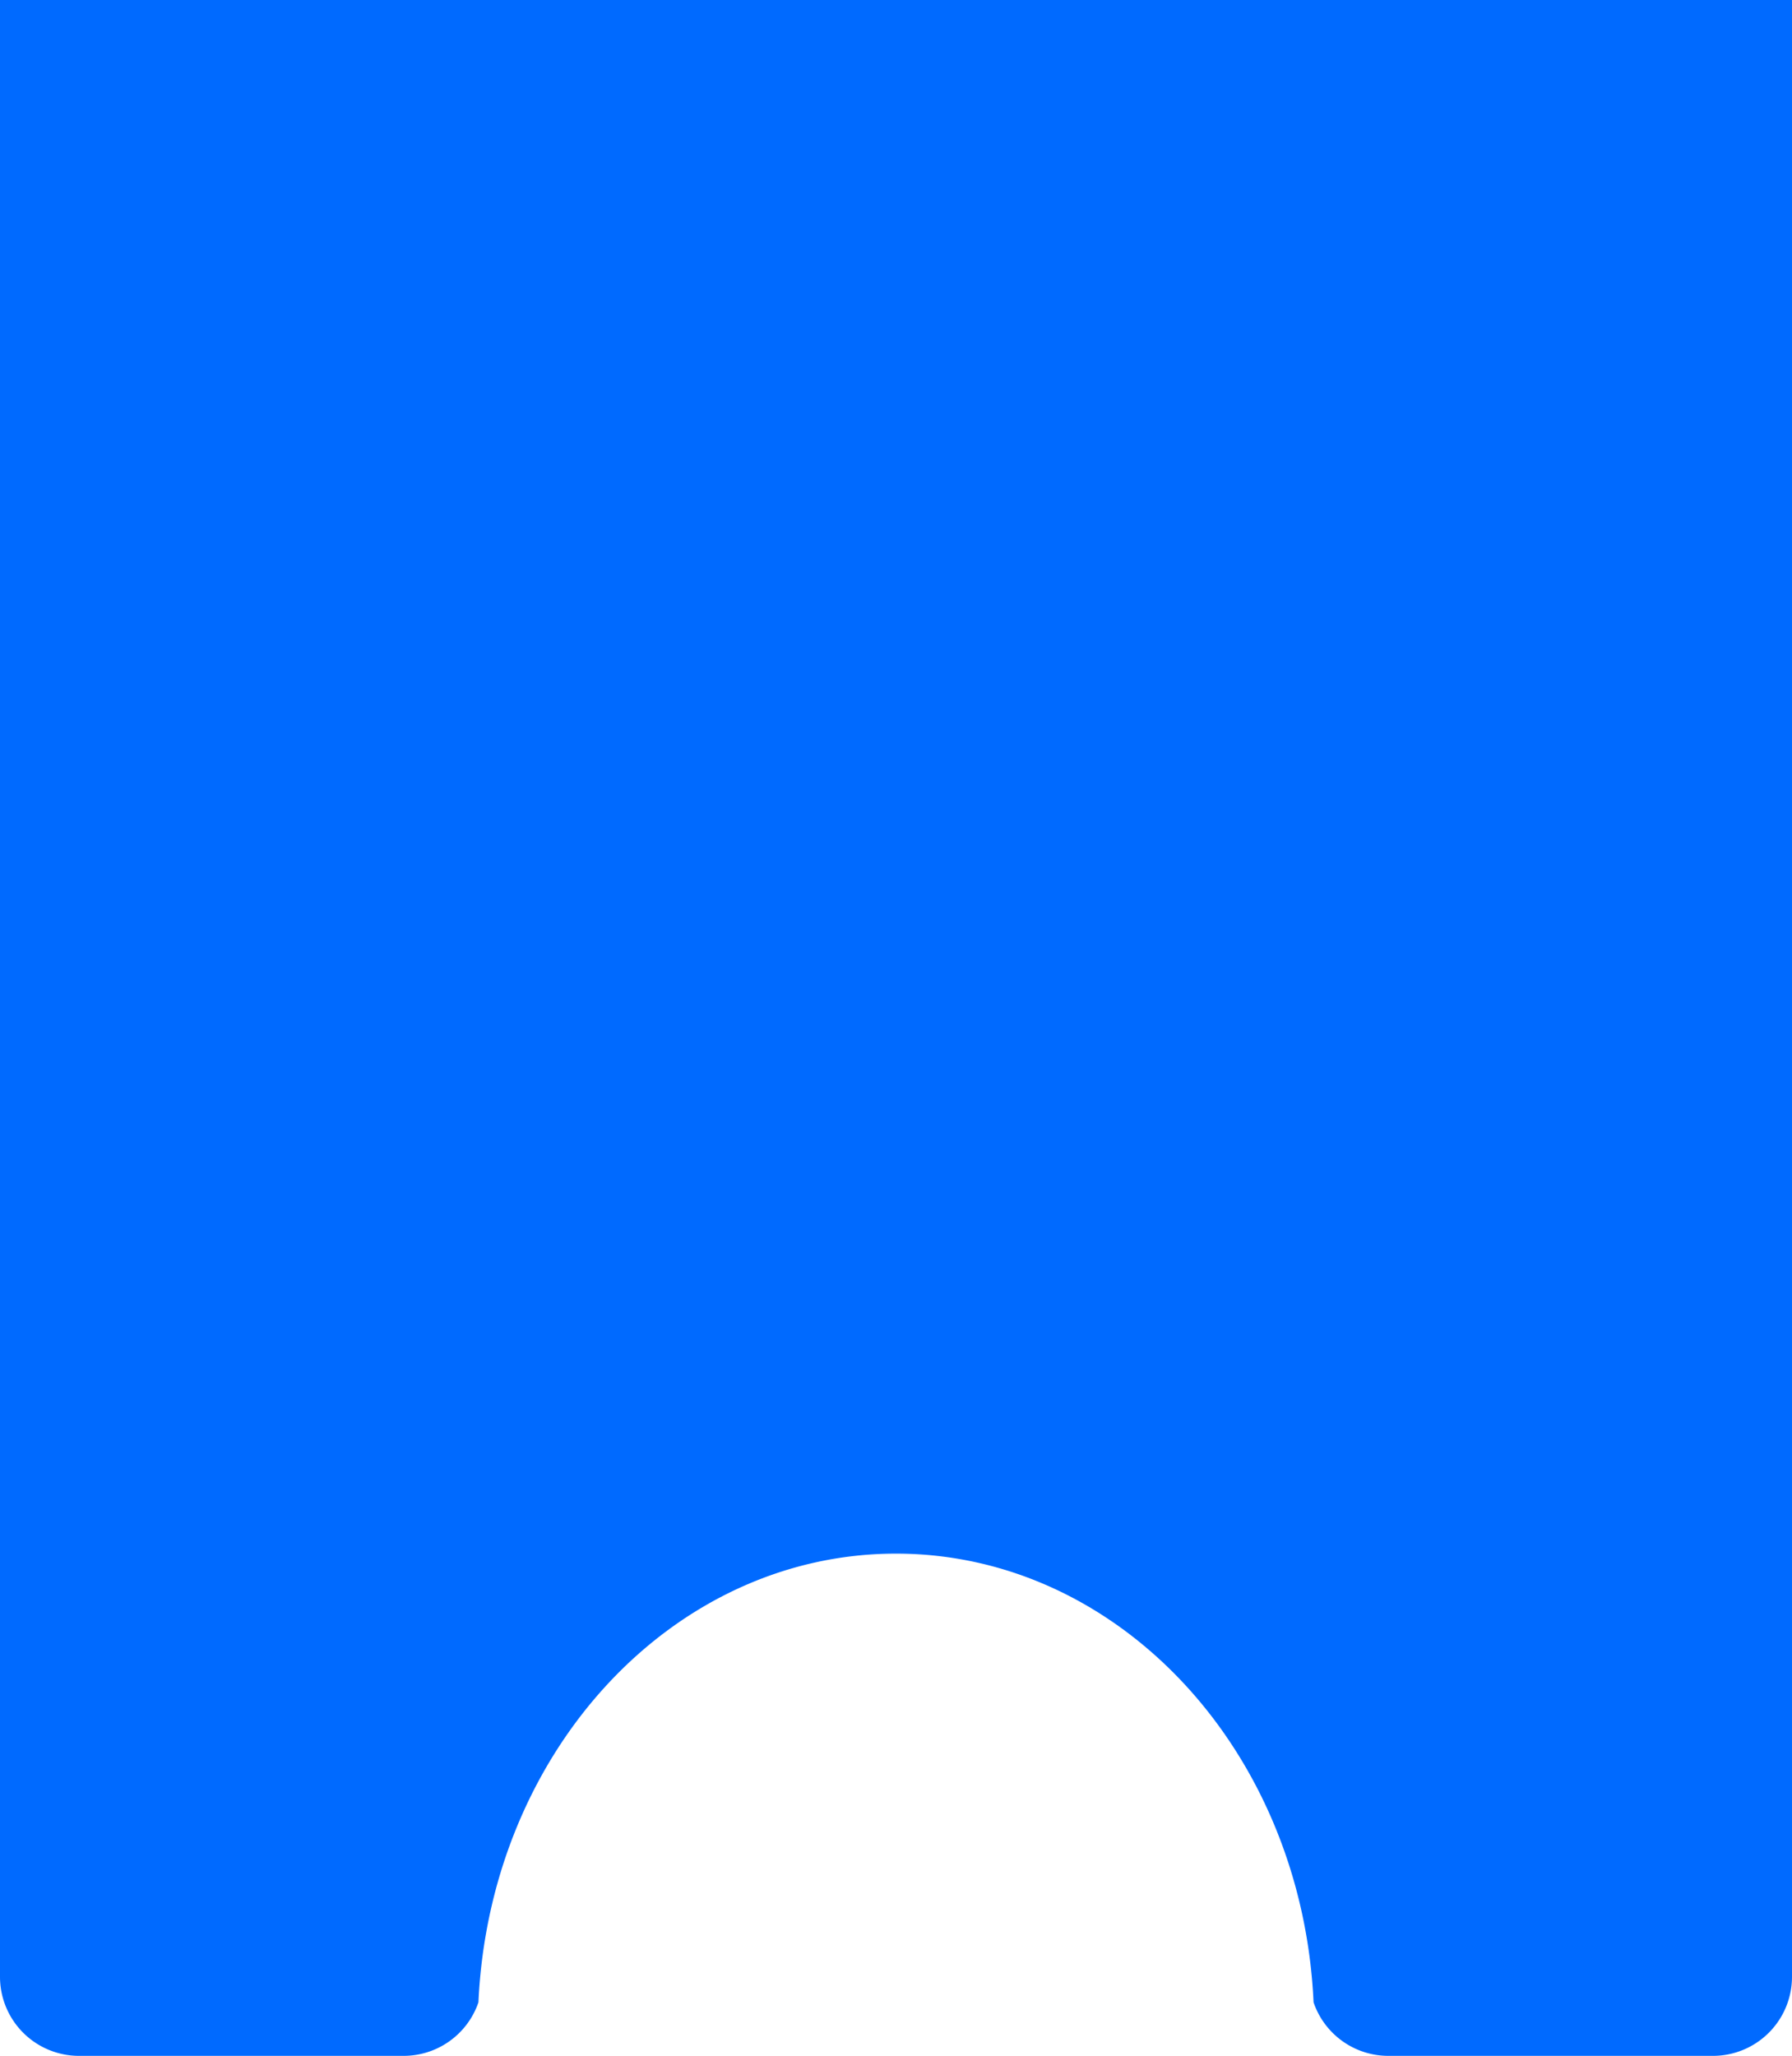 <svg xmlns="http://www.w3.org/2000/svg" width="385.446" height="442" viewBox="0 0 385.446 442">
  <path id="Shaped_subtraction" data-name="Shaped subtraction" d="M368.446,442H298.632a17,17,0,0,1-16.094-11.51c-2.474-54.095-41.925-96.469-89.815-96.469s-87.336,42.373-89.815,96.465A17,17,0,0,1,86.813,442H17A17,17,0,0,1,0,425V0H385.446V425a17,17,0,0,1-17,17Z" transform="translate(0 0)" fill="#006aff"/>
</svg>
